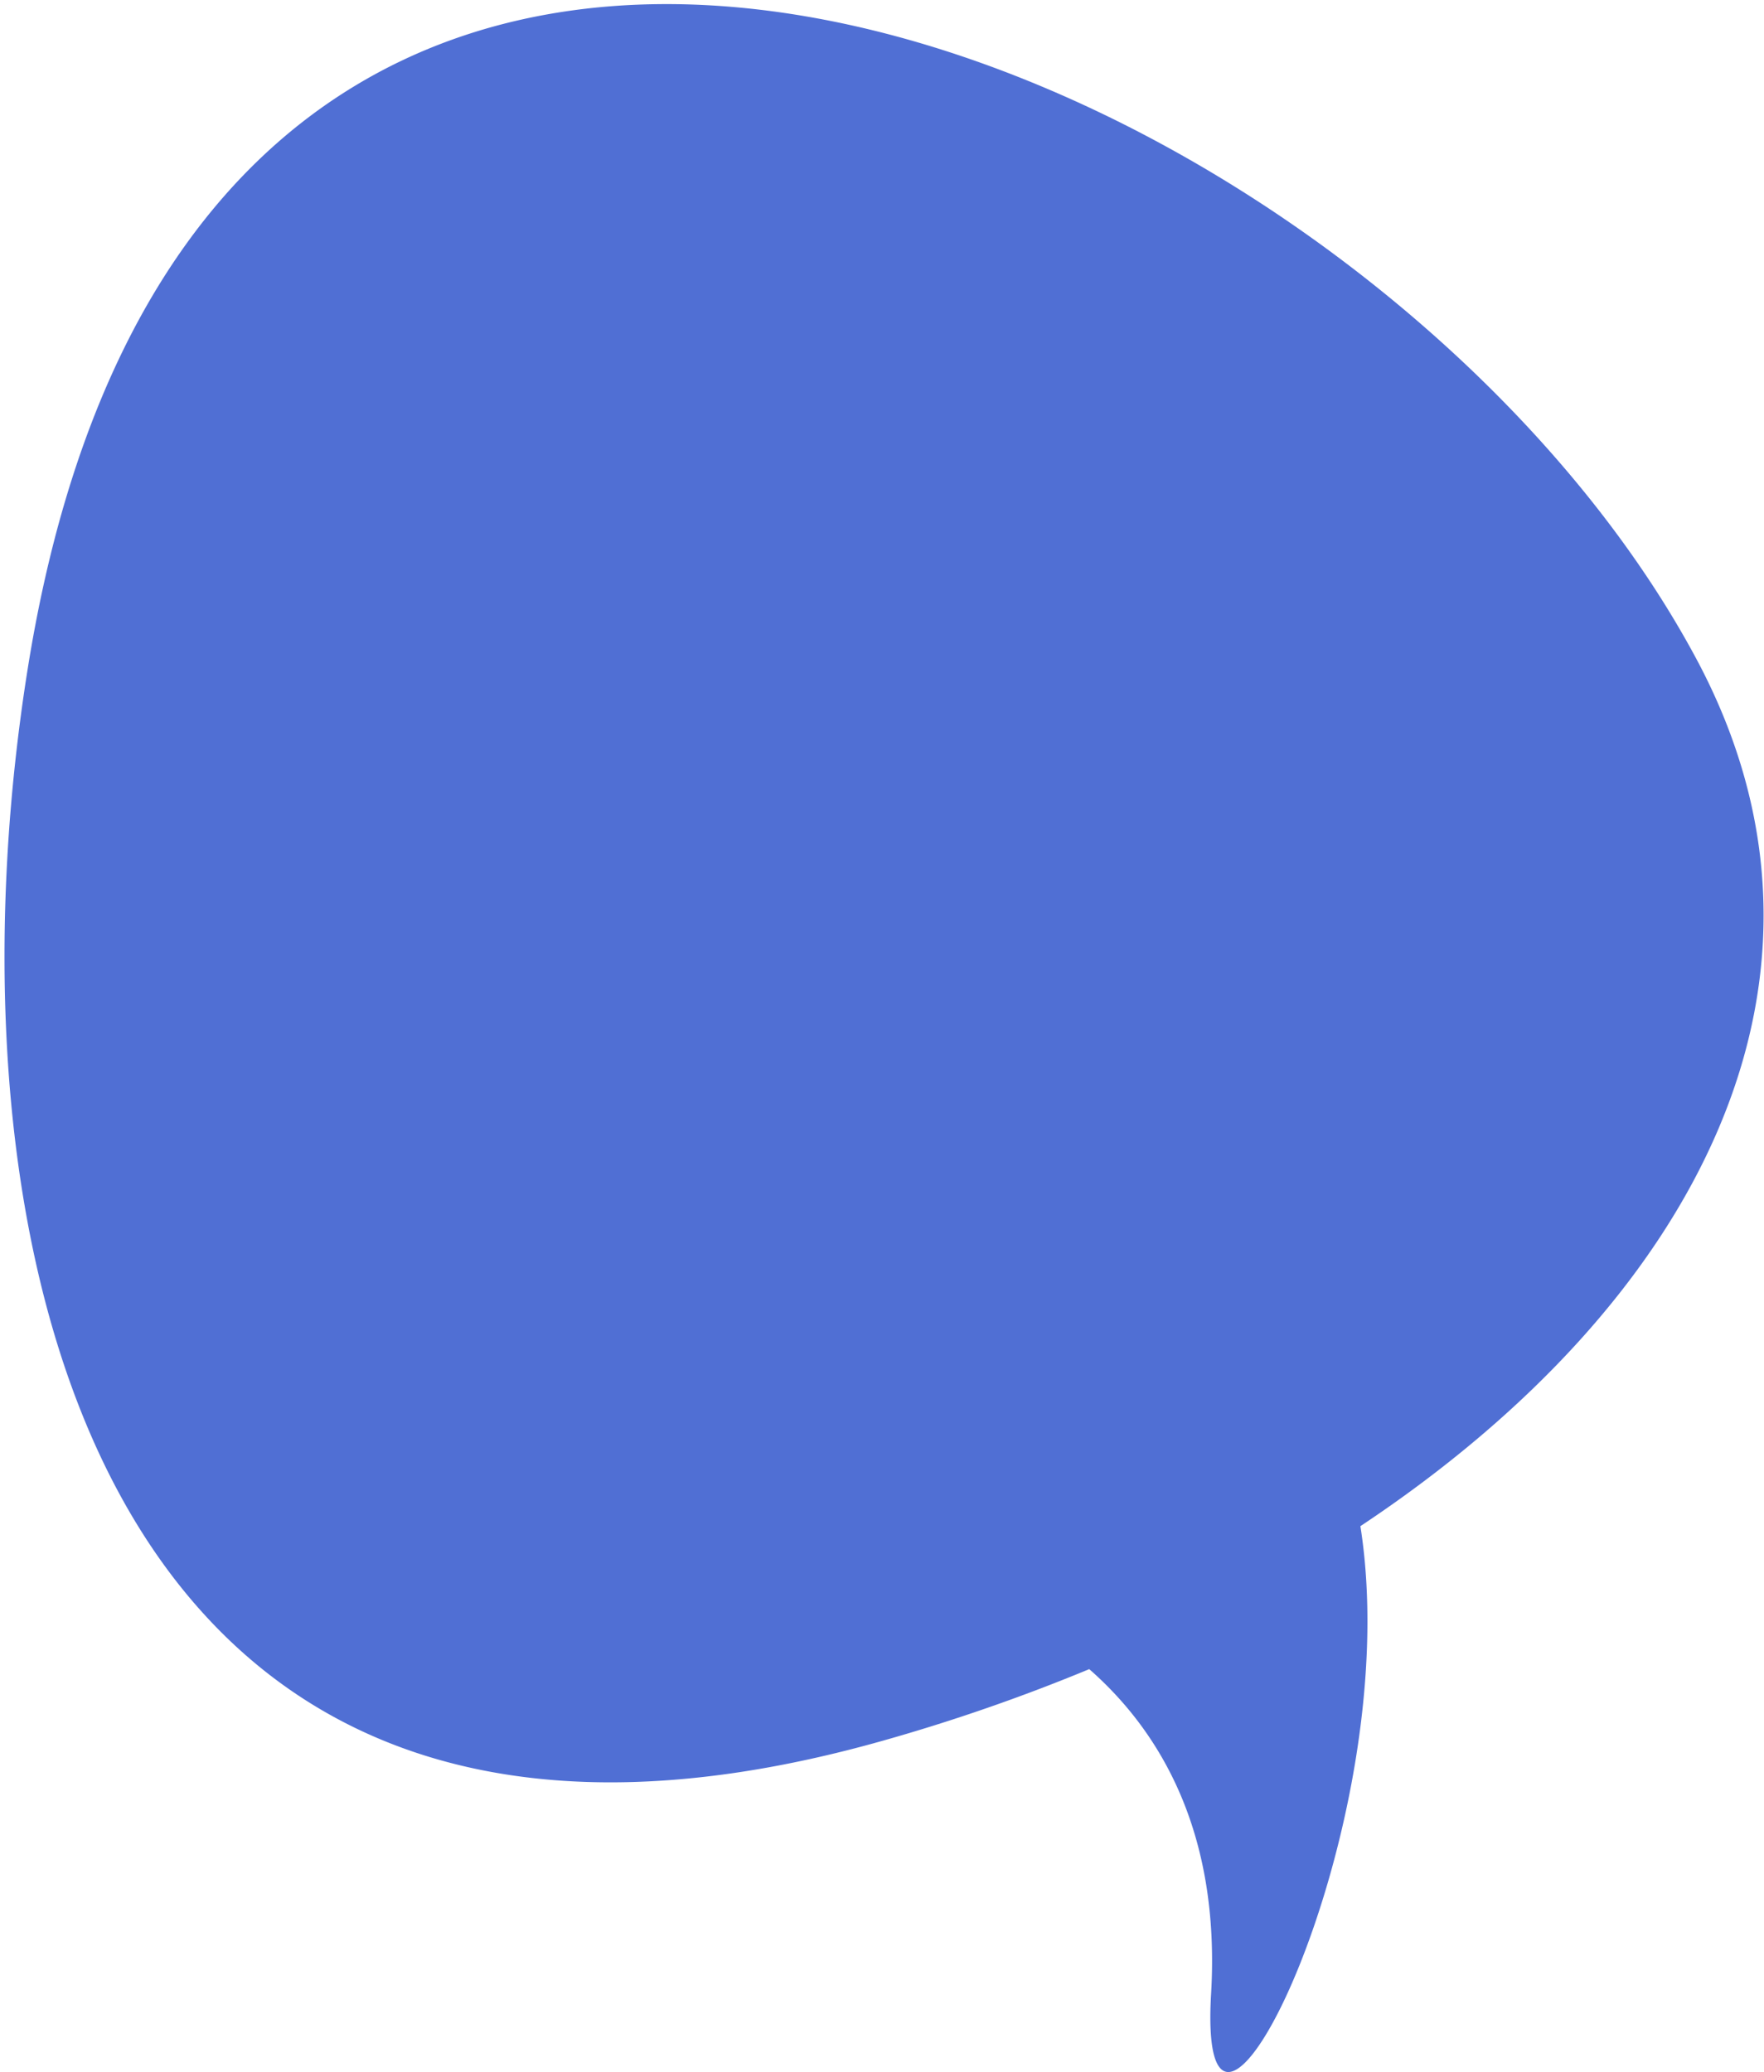 <svg xmlns="http://www.w3.org/2000/svg" width="86" height="101"><path fill-rule="evenodd" clip-rule="evenodd" fill="#506FD4" d="M66.323 74.392c2.331 14.764-8.004 35.158-7.279 22.795.469-7.979-2.575-12.875-5.94-15.826a90.715 90.715 0 0 1-10.094 3.498c-4.908 1.385-9.31 2.02-13.249 2.02-27.164 0-32.25-30.25-28.408-54.293C5.119 9.015 17.911.2 32.495.2c19.066 0 41.196 15.069 50.217 31.935 8.296 15.509.059 31.335-16.389 42.257z"/></svg>